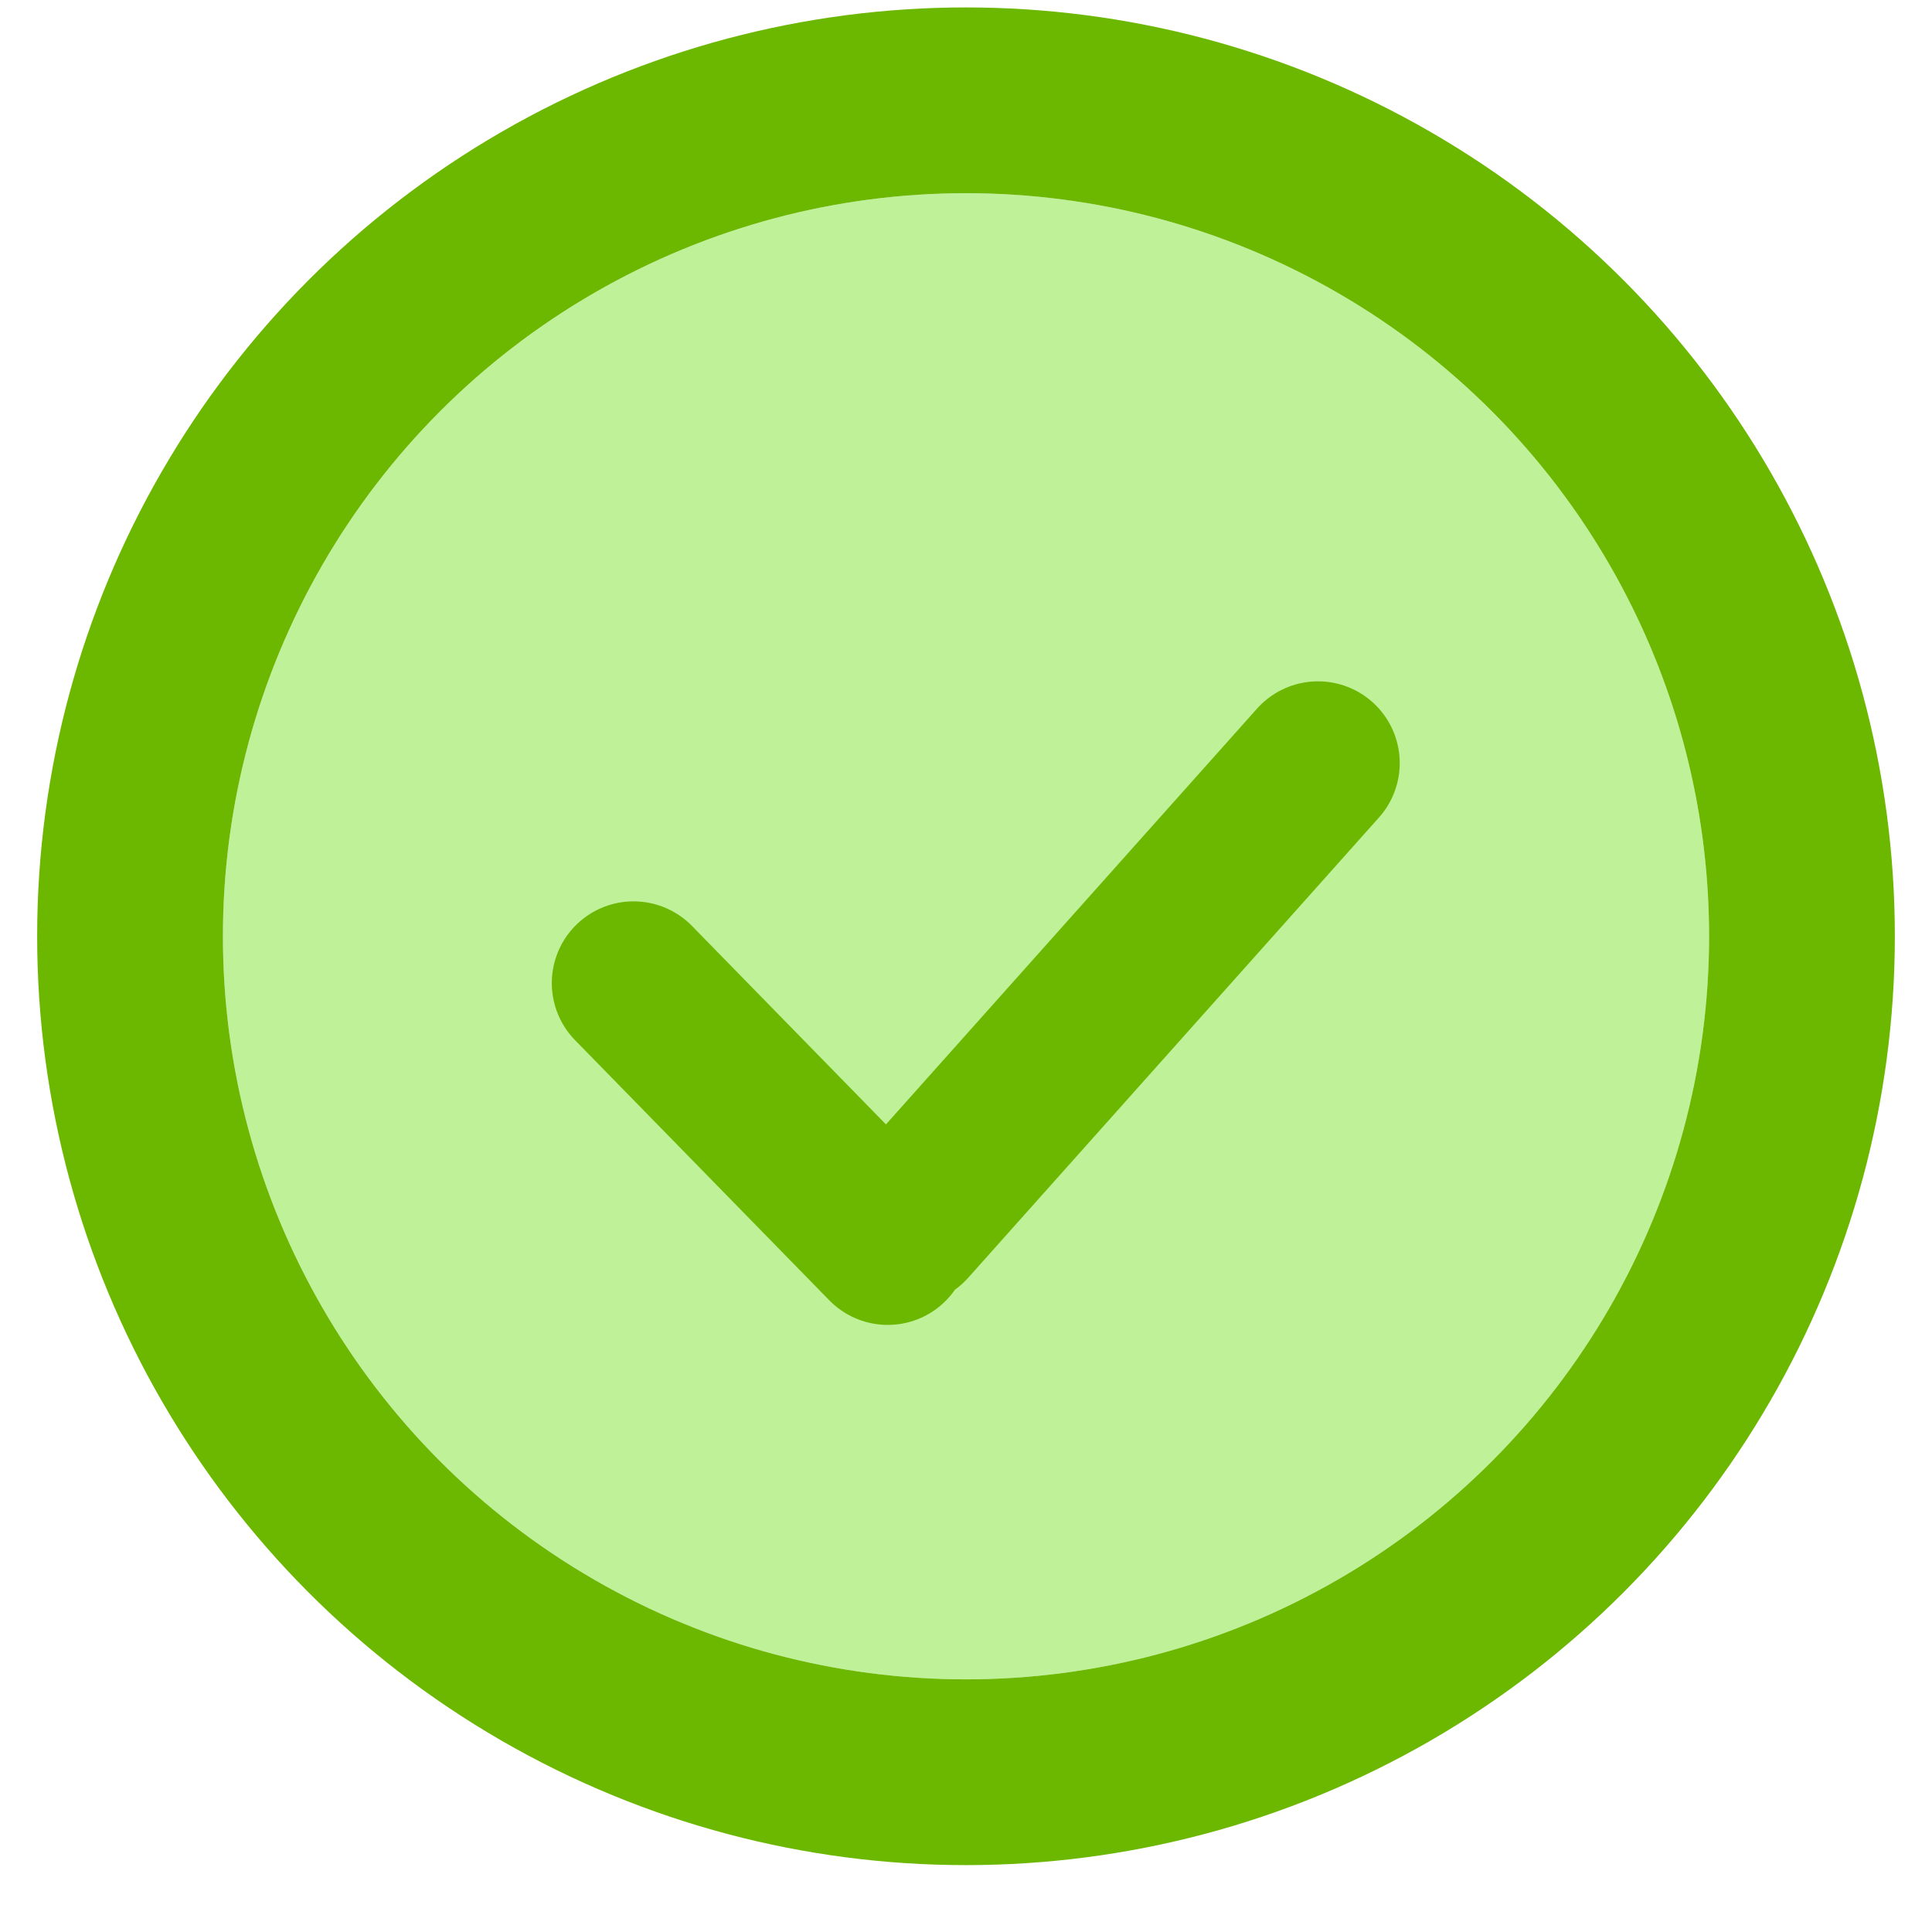 <svg xmlns="http://www.w3.org/2000/svg" xmlns:xlink="http://www.w3.org/1999/xlink" width="26" height="26" viewBox="0 0 26 26"><defs><circle id="a" cx="10" cy="10.6" r="10"/></defs><g fill="none" fill-rule="evenodd"><g transform="translate(3 2)"><use fill="#BFF199" xlink:href="#a"/><circle cx="10" cy="10.6" r="11.25" stroke="#6CB800" stroke-width="2.5"/></g><g stroke="#6CB800" stroke-linecap="round" stroke-width="2.2"><path d="M8.526 13.23l3.421 3.5M12.21 16.462l5.527-6.193"/></g></g></svg>